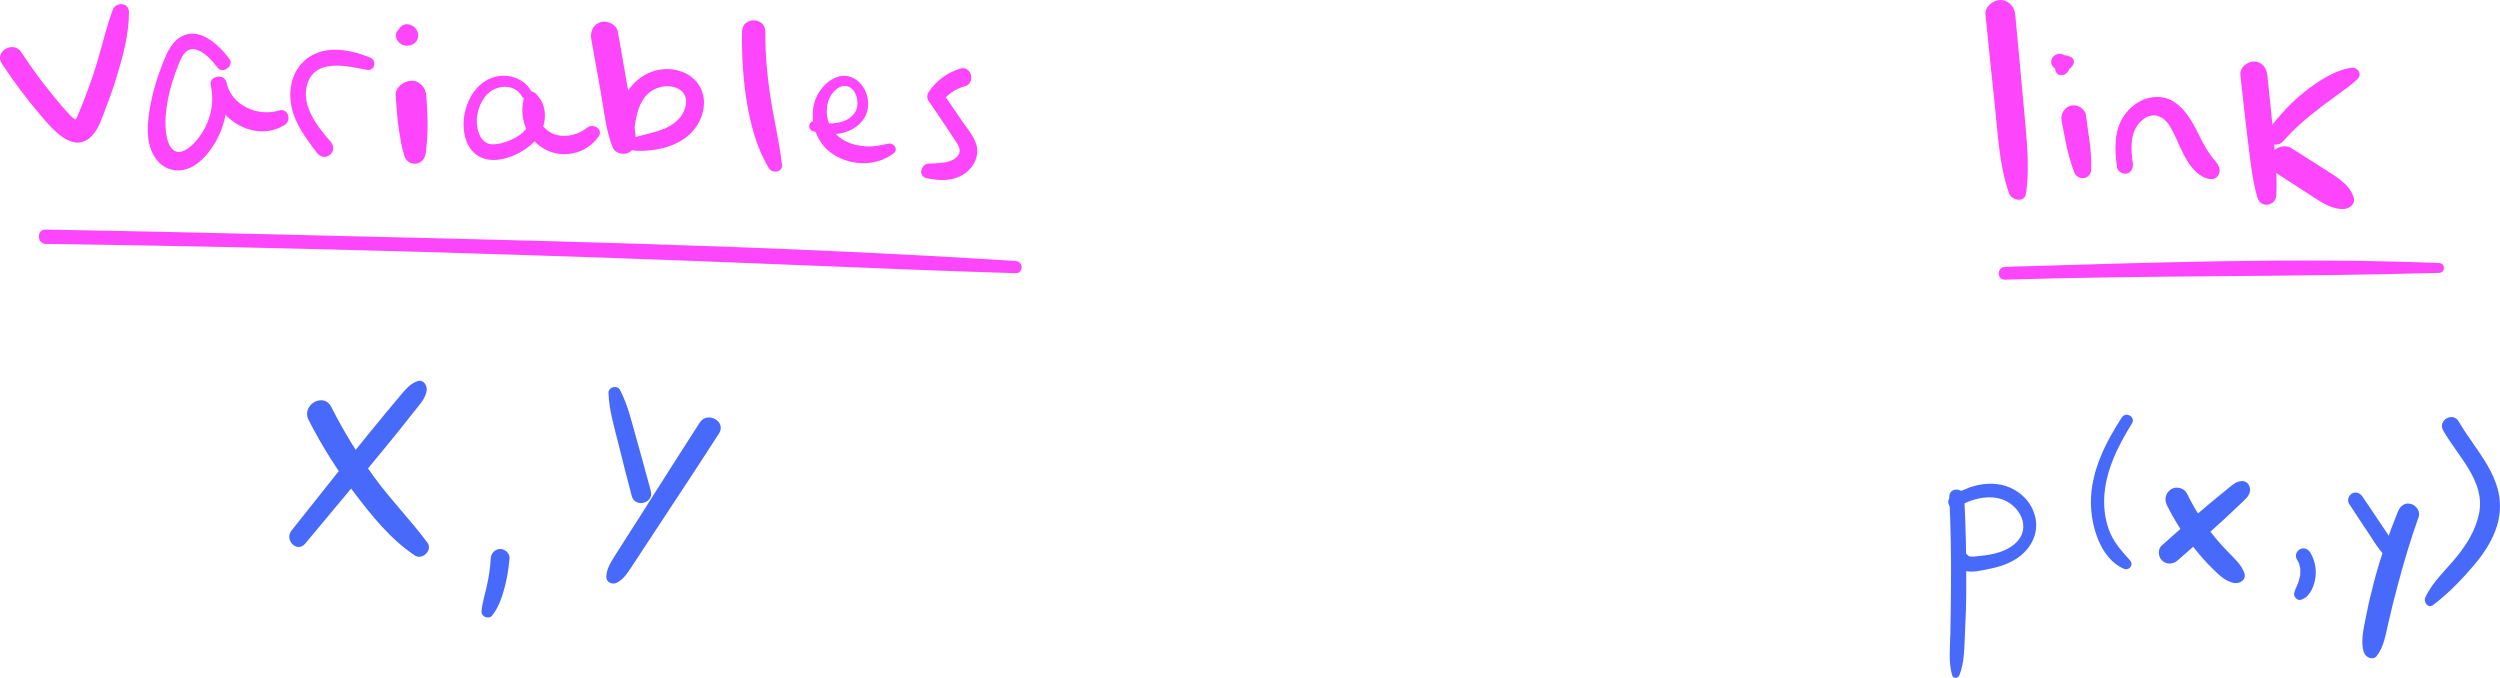 <?xml version="1.0" encoding="utf-8"?>
<!-- Generator: Adobe Illustrator 26.0.2, SVG Export Plug-In . SVG Version: 6.00 Build 0)  -->
<svg version="1.1" id="Layer_1" xmlns="http://www.w3.org/2000/svg" xmlns:xlink="http://www.w3.org/1999/xlink" x="0px" y="0px"
	 viewBox="0 0 162.25 44" style="enable-background:new 0 0 162.25 44;" xml:space="preserve">
<style type="text/css">
	.st0{fill:#FD46FC;}
	.st1{fill:#486AFB;}
</style>
<g>
	<g>
		<path class="st0" d="M0.12,4.13C0.89,5.3,1.74,6.43,2.65,7.5c0.74,0.86,2.11,2.55,3.31,1.32c0.46-0.46,0.66-1.18,0.89-1.77
			c0.26-0.67,0.5-1.34,0.71-2.03c0.42-1.37,0.81-2.79,0.81-4.23c0-0.64-0.85-0.7-1.06-0.14C6.9,1.77,6.64,2.94,6.29,4.09
			C5.94,5.23,5.53,6.36,5.06,7.46C5.02,7.54,4.98,7.63,4.94,7.71C4.86,7.89,4.85,7.79,4.92,7.78c0.08,0-0.07-0.05-0.11-0.07
			C4.72,7.65,4.65,7.57,4.57,7.5C4.16,7.08,3.78,6.61,3.4,6.15c-0.72-0.88-1.39-1.8-2.01-2.75C0.88,2.6-0.4,3.34,0.12,4.13
			L0.12,4.13z"/>
	</g>
</g>
<g>
	<g>
		<path class="st0" d="M14.89,3.82c-0.71-0.94-2.04-2.21-3.28-1.35c-0.59,0.41-0.86,1.18-1.12,1.83c-0.3,0.77-0.54,1.56-0.7,2.37
			c-0.23,1.2-0.43,2.7,0.4,3.73c0.38,0.47,0.96,0.72,1.57,0.65c0.73-0.09,1.33-0.6,1.77-1.16c1.02-1.29,1.38-2.92,1.16-4.54
			c-0.08-0.58-1.09-0.46-1.02,0.13c0.25,2.17,2.82,3.87,4.82,2.62C18.95,7.8,18.68,7,18.12,7.17c-1.39,0.43-3.13-0.33-3.42-1.83
			c-0.34,0.09-0.67,0.17-1.01,0.26c0.28,1.32-0.17,2.73-1.1,3.69c-0.31,0.32-0.89,0.81-1.35,0.44c-0.31-0.26-0.43-0.79-0.47-1.17
			c-0.15-1.35,0.25-2.9,0.73-4.15c0.2-0.52,0.48-1.38,1.19-1.2c0.6,0.15,1.08,0.73,1.44,1.19C14.47,4.83,15.22,4.25,14.89,3.82
			L14.89,3.82z"/>
	</g>
</g>
<g>
	<g>
		<path class="st0" d="M21.46,9.2c-0.91-1.04-2.08-2.53-1.42-3.99c0.63-1.4,2.59-0.9,3.76-0.68c0.53,0.1,0.7-0.6,0.21-0.8
			c-1.24-0.5-2.85-0.83-4.03,0.03c-1.23,0.9-1.39,2.55-0.84,3.89c0.34,0.83,0.88,1.54,1.41,2.25c0.21,0.28,0.55,0.39,0.85,0.16
			C21.69,9.83,21.69,9.46,21.46,9.2L21.46,9.2z"/>
	</g>
</g>
<g>
	<g>
		<path class="st0" d="M25.68,6.23c0.06,0.68,0.09,1.38,0.19,2.06c0.05,0.31,0.1,0.61,0.15,0.92c0.05,0.31,0.14,0.6,0.22,0.9
			c0.09,0.34,0.42,0.56,0.77,0.51c0.37-0.05,0.57-0.34,0.62-0.69c0.08-0.62,0.12-1.23,0.12-1.85c0-0.62-0.05-1.24-0.08-1.85
			c-0.02-0.52-0.43-1.01-0.98-0.99C26.18,5.27,25.63,5.68,25.68,6.23L25.68,6.23z"/>
	</g>
</g>
<g>
	<g>
		<path class="st0" d="M27.16,11.67C27.17,11.67,27.17,11.66,27.16,11.67C27.16,11.66,27.16,11.67,27.16,11.67L27.16,11.67z"/>
	</g>
</g>
<g>
	<g>
		<path class="st0" d="M25.69,2.28c0.01,0.05,0.01,0.1,0.02,0.16c0.01,0.03,0.02,0.06,0.03,0.09c0.01,0.02,0.02,0.06,0.04,0.08
			c0,0,0,0.01,0.01,0.01c0.03,0.04,0.06,0.08,0.09,0.12c0.01,0.01,0.02,0.02,0.03,0.03c0.04,0.03,0.1,0.08,0.15,0.11
			c0.05,0.02,0.09,0.04,0.14,0.06c0.01,0,0.02,0.01,0.03,0.01c0.01,0,0.02,0,0.02,0c0.05,0.01,0.1,0.02,0.16,0.02
			c0.01,0,0.02,0,0.02,0c0.05,0,0.11-0.01,0.16-0.02c0.02,0,0.03-0.01,0.05-0.01c0.05-0.02,0.09-0.04,0.14-0.06c0,0,0.01,0,0.01,0
			c0.01,0,0.01-0.01,0.02-0.01c0,0,0.01,0,0.01-0.01c0.04-0.03,0.08-0.06,0.12-0.09c0.01-0.01,0.01-0.01,0.02-0.02
			c0.04-0.04,0.08-0.09,0.11-0.15c0.02-0.04,0.04-0.09,0.05-0.13c0,0,0-0.01,0-0.01c0.01-0.05,0.01-0.1,0.02-0.14
			c0-0.01,0-0.01,0-0.02c0-0.06-0.01-0.12-0.02-0.18c0,0,0-0.01,0-0.01C27.09,2.05,27.07,2,27.05,1.96c0-0.01-0.01-0.02-0.01-0.02
			c-0.03-0.04-0.06-0.09-0.1-0.13c-0.01-0.01-0.01-0.01-0.02-0.02c-0.02-0.02-0.05-0.04-0.07-0.06c-0.02-0.02-0.05-0.04-0.08-0.06
			c-0.01-0.01-0.02-0.01-0.03-0.01c-0.05-0.02-0.1-0.04-0.15-0.06c-0.01,0-0.02-0.01-0.03-0.01c-0.03,0-0.05-0.01-0.08-0.01
			c-0.03,0-0.05-0.01-0.08-0.01c0,0-0.01,0-0.01,0c-0.02,0-0.11,0.01-0.13,0.02c0,0,0,0,0,0c-0.04,0.02-0.08,0.03-0.13,0.05
			c0,0-0.01,0.01-0.01,0.01c-0.04,0.03-0.08,0.06-0.11,0.09C26,1.74,26,1.75,25.99,1.75c0,0,0,0,0,0c-0.02,0.02-0.06,0.08-0.08,0.1
			c0,0,0,0,0,0c-0.01,0.01-0.04,0.1-0.05,0.11c-0.02,0.06-0.02,0.12-0.01,0.18c0,0.06,0.02,0.12,0.05,0.17
			c0.03,0.03,0.05,0.07,0.08,0.1c0.06,0.06,0.13,0.1,0.21,0.12c0.04,0.02,0.09,0.01,0.13,0.02c-0.04-0.01-0.08-0.01-0.12-0.02
			c0.01,0,0.02,0,0.03,0.01c-0.04-0.02-0.08-0.03-0.12-0.05c0.01,0,0.01,0.01,0.02,0.01c0,0,0,0,0,0c0.06,0.04,0.12,0.05,0.18,0.06
			c0.03,0,0.05,0.01,0.08,0.01c-0.04-0.01-0.09-0.01-0.13-0.02c0.02,0,0.04,0.01,0.06,0.02c-0.04-0.02-0.08-0.03-0.12-0.05
			c0.02,0.01,0.04,0.02,0.06,0.03c-0.04-0.03-0.07-0.05-0.11-0.08c0.02,0.01,0.03,0.03,0.05,0.04c-0.03-0.04-0.06-0.07-0.08-0.11
			c0.01,0.02,0.02,0.03,0.03,0.05c-0.02-0.04-0.04-0.09-0.05-0.13c0.01,0.01,0.01,0.03,0.01,0.04c-0.01-0.04-0.01-0.09-0.02-0.13
			c0,0.01,0,0.02,0,0.04c0.01-0.04,0.01-0.09,0.02-0.13c0,0.02-0.01,0.03-0.01,0.05c0.02-0.04,0.03-0.08,0.05-0.12
			c0,0.01-0.01,0.02-0.02,0.03c0.03-0.04,0.05-0.07,0.08-0.11c-0.01,0.01-0.02,0.02-0.03,0.03c0.04-0.03,0.07-0.06,0.11-0.09
			c-0.01,0.01-0.03,0.02-0.04,0.02c0.04-0.02,0.09-0.04,0.13-0.05c-0.02,0.01-0.04,0.01-0.06,0.02c0.05-0.01,0.09-0.01,0.14-0.02
			c-0.02,0-0.05,0-0.07,0c0.04,0.01,0.09,0.01,0.13,0.02c-0.02,0-0.04-0.01-0.06-0.02c0.04,0.02,0.08,0.03,0.12,0.05
			c-0.02-0.01-0.03-0.02-0.05-0.03c0.04,0.03,0.07,0.05,0.11,0.08C26.63,2.01,26.62,2,26.61,1.99c0.03,0.04,0.06,0.07,0.09,0.11
			c-0.01-0.01-0.01-0.02-0.02-0.03c0.02,0.04,0.04,0.09,0.05,0.13c-0.01-0.01-0.01-0.03-0.01-0.04c0.01,0.04,0.01,0.09,0.02,0.13
			c0,0,0,0,0,0c0-0.07-0.01-0.14-0.04-0.2c-0.02-0.07-0.06-0.13-0.11-0.18c-0.05-0.05-0.1-0.09-0.17-0.11
			c-0.06-0.03-0.13-0.05-0.19-0.04c-0.04,0.01-0.09,0.01-0.13,0.02c-0.09,0.02-0.17,0.07-0.24,0.14c-0.03,0.04-0.05,0.07-0.08,0.11
			C25.72,2.11,25.69,2.19,25.69,2.28L25.69,2.28z"/>
	</g>
</g>
<g>
	<g>
		<path class="st0" d="M34.46,5.89c-0.48-0.85-1.57-1.16-2.48-0.86C30.9,5.4,30.27,6.5,30.12,7.58c-0.13,0.96,0.11,2.16,1.06,2.62
			c1.08,0.52,2.61-0.16,3.41-0.92c0.88-0.84,1.12-2.35,0.15-3.23c-0.24-0.22-0.61-0.12-0.7,0.19c-0.39,1.25,0.05,2.66,1.19,3.37
			c1.2,0.75,2.83,0.4,3.62-0.75c0.33-0.48-0.37-0.89-0.75-0.57c-0.62,0.51-1.63,0.72-2.35,0.32c-0.73-0.4-1.13-1.35-0.89-2.15
			c-0.23,0.06-0.47,0.13-0.7,0.19c0.82,0.72,0.12,1.82-0.63,2.24c-0.43,0.25-1,0.46-1.5,0.48c-0.45,0.02-0.75-0.25-0.92-0.65
			c-0.36-0.83-0.11-1.97,0.52-2.61c0.6-0.62,1.76-0.69,2.23,0.12C34.08,6.64,34.69,6.29,34.46,5.89L34.46,5.89z"/>
	</g>
</g>
<g>
	<g>
		<path class="st0" d="M38.37,2.52c0.21,1.17,0.42,2.35,0.63,3.52c0.21,1.17,0.32,2.45,0.78,3.56c0.15,0.35,0.66,0.46,0.97,0.33
			c0.36-0.16,0.55-0.53,0.46-0.92c-0.1-0.46,0-1.01,0.1-1.46c0.11-0.49,0.29-0.96,0.62-1.34c0.47-0.54,1.33-0.78,2.01-0.49
			c0.83,0.36,0.67,1.32,0.19,1.91c-0.74,0.89-1.99,0.98-3.02,1.31c-0.46,0.15-0.38,0.81,0.1,0.84c1.19,0.06,2.47-0.18,3.41-0.94
			c0.8-0.65,1.29-1.81,0.97-2.83c-0.3-0.94-1.17-1.46-2.12-1.52c-0.95-0.06-1.88,0.37-2.48,1.09c-0.41,0.48-0.7,1.05-0.89,1.65
			C39.92,7.8,39.89,8.42,39.71,9c0.51,0.07,1.03,0.14,1.54,0.21c0.03-0.63-0.13-1.27-0.23-1.88c-0.1-0.58-0.2-1.15-0.3-1.73
			c-0.21-1.18-0.41-2.35-0.62-3.53c-0.08-0.47-0.65-0.75-1.09-0.64C38.51,1.56,38.29,2.04,38.37,2.52L38.37,2.52z"/>
	</g>
</g>
<g>
	<g>
		<path class="st0" d="M48.88,5.5C48.89,5.5,48.89,5.49,48.88,5.5C48.88,5.49,48.88,5.5,48.88,5.5L48.88,5.5z"/>
	</g>
</g>
<g>
	<g>
		<path class="st0" d="M48.16,2.04c-0.03,1.53,0.06,3.08,0.31,4.59c0.24,1.47,0.66,3.03,1.44,4.3c0.21,0.35,0.89,0.25,0.84-0.22
			c-0.16-1.45-0.51-2.87-0.73-4.31c-0.23-1.45-0.36-2.89-0.35-4.35C49.66,1.08,48.18,1.07,48.16,2.04L48.16,2.04z"/>
	</g>
</g>
<g>
	<g>
		<path class="st0" d="M52.75,8.51c1.12,0.38,2.55,0.27,3.29-0.77c0.57-0.8,0.3-2.09-0.54-2.61c-1.1-0.68-2.3,0.42-2.62,1.44
			c-0.36,1.13,0.01,2.51,0.94,3.26c1.16,0.94,3.01,1.05,4.2,0.1c0.3-0.24-0.03-0.68-0.35-0.61c-0.48,0.1-0.94,0.21-1.44,0.18
			c-0.42-0.02-0.87-0.11-1.24-0.28c-0.77-0.35-1.29-1.04-1.33-1.9c-0.02-0.4,0.06-0.79,0.27-1.13c0.2-0.32,0.58-0.67,0.99-0.61
			c0.66,0.1,0.88,1.09,0.63,1.6c-0.44,0.91-1.8,0.94-2.62,0.7C52.51,7.75,52.35,8.38,52.75,8.51L52.75,8.51z"/>
	</g>
</g>
<g>
	<g>
		<path class="st0" d="M62.32,4.45C61.45,4.72,60.75,5.25,60.25,6c-0.09,0.14-0.1,0.39,0,0.53c0.36,0.51,0.71,1.04,1.06,1.56
			c0.17,0.26,0.35,0.52,0.52,0.79c0.14,0.21,0.31,0.43,0.41,0.67c0.15,0.37-0.11,0.7-0.45,0.85c-0.46,0.21-1.03,0.19-1.53,0.22
			c-0.51,0.04-0.69,0.82-0.13,0.94c0.73,0.16,1.47,0.21,2.16-0.11c0.61-0.28,1.09-0.87,1.13-1.55c0.05-0.74-0.49-1.35-0.89-1.91
			C62.09,7.33,61.62,6.68,61.18,6c-0.03,0.21-0.05,0.43-0.08,0.64c0.39-0.51,0.9-0.88,1.52-1.04C63.35,5.4,63.04,4.23,62.32,4.45
			L62.32,4.45z"/>
	</g>
</g>
<g>
	<g>
		<path class="st0" d="M2.97,15.83c16.35,0.22,32.68,0.71,49.02,1.38c4.64,0.19,9.28,0.38,13.93,0.52c0.51,0.01,0.51-0.76,0-0.79
			c-16.31-1.05-32.67-1.35-49.01-1.75c-4.65-0.11-9.29-0.21-13.94-0.29C2.37,14.88,2.37,15.82,2.97,15.83L2.97,15.83z"/>
	</g>
</g>
<g>
	<g>
		<path class="st0" d="M128.86,0.96c0.19,1.94,0.39,3.89,0.6,5.83c0.2,1.9,0.29,3.94,0.93,5.76c0.17,0.47,1.01,0.63,1.1,0
			c0.27-1.89,0-3.85-0.16-5.75c-0.17-1.94-0.36-3.89-0.54-5.83c-0.05-0.52-0.4-0.96-0.96-0.97C129.35,0,128.8,0.44,128.86,0.96
			L128.86,0.96z"/>
	</g>
</g>
<g>
	<g>
		<path class="st0" d="M133.8,7.86c0.11,0.55,0.21,1.11,0.33,1.66c0.12,0.55,0.28,1.09,0.47,1.62c0.1,0.27,0.32,0.45,0.62,0.42
			c0.28-0.03,0.5-0.27,0.5-0.56c0.01-0.61-0.02-1.23-0.11-1.84c-0.08-0.57-0.16-1.15-0.24-1.72c-0.03-0.2-0.22-0.41-0.39-0.5
			c-0.17-0.1-0.42-0.14-0.61-0.08C133.95,7,133.72,7.41,133.8,7.86L133.8,7.86z"/>
	</g>
</g>
<g>
	<g>
		<path class="st0" d="M133.75,4.88c0.05,0,0.11,0,0.16-0.02c0.05-0.01,0.1-0.03,0.14-0.06c0.04-0.03,0.08-0.06,0.12-0.1
			c0.06-0.08,0.09-0.12,0.12-0.21c0.01-0.02,0.01-0.04,0.01-0.06c0.01-0.05,0.02-0.1,0.02-0.16c0-0.08-0.02-0.15-0.03-0.22
			c0,0.03,0.01,0.07,0.01,0.1c-0.01-0.13-0.03-0.22-0.09-0.33c0.01,0.04,0.03,0.07,0.04,0.11c-0.02-0.05-0.04-0.11-0.07-0.16
			c-0.08-0.12-0.18-0.2-0.32-0.25c-0.16-0.05-0.35-0.03-0.49,0.06c-0.15,0.09-0.25,0.26-0.25,0.43c0,0.09,0.02,0.18,0.07,0.25
			c0.05,0.08,0.11,0.14,0.19,0.19c0.1,0.04,0.2,0.09,0.31,0.11c0.08,0.01,0.15,0.02,0.22,0.02c0.07-0.01,0.15-0.01,0.22-0.03
			c0.03-0.01,0.04-0.01,0.08-0.03c0.02-0.01,0.05-0.02,0.07-0.03c0.03-0.03,0.07-0.05,0.1-0.08c0.01-0.01,0.02-0.02,0.03-0.03
			c0.02-0.02,0.04-0.04,0.06-0.07c0.02-0.02,0.04-0.05,0.05-0.07c0.07-0.09,0.09-0.2,0.07-0.31c-0.01-0.06-0.05-0.11-0.09-0.16
			c0.02,0.02,0.04,0.05,0.05,0.07c-0.01-0.01-0.02-0.03-0.03-0.04c-0.04-0.05-0.09-0.09-0.15-0.11c-0.03-0.01-0.05-0.02-0.08-0.03
			c-0.03-0.01-0.06-0.02-0.09-0.03c0.04,0.01,0.07,0.03,0.11,0.04c-0.01,0-0.02-0.01-0.03-0.01c-0.1-0.05-0.14-0.06-0.25-0.07
			c-0.03,0-0.06,0-0.09-0.01c0.04,0.01,0.08,0.01,0.12,0.02c-0.1-0.01-0.2-0.03-0.29-0.07c0.04,0.02,0.08,0.03,0.12,0.05
			c-0.01,0-0.01-0.01-0.02-0.01c0,0.29,0,0.58,0,0.87c0.04-0.03,0.09-0.07,0.13-0.1c-0.04,0.03-0.07,0.05-0.11,0.08
			c0.01-0.01,0.02-0.02,0.04-0.02c-0.04,0.02-0.08,0.03-0.12,0.05c0.01,0,0.02-0.01,0.03-0.01c-0.04,0.01-0.08,0.01-0.12,0.02
			c0.05-0.01,0.1-0.01,0.16-0.02c-0.04,0.01-0.08,0.01-0.12,0.02c0.01,0,0.02,0,0.04,0c-0.04-0.01-0.08-0.01-0.12-0.02
			c0.01,0,0.03,0.01,0.04,0.01c-0.03-0.01-0.07-0.03-0.1-0.04c0.01,0,0.02,0.01,0.02,0.02c-0.03-0.02-0.06-0.04-0.09-0.07
			c0.02,0.02,0.04,0.04,0.06,0.06c-0.02-0.03-0.04-0.06-0.07-0.09c0,0,0.01,0.01,0.01,0.01c-0.01-0.03-0.03-0.07-0.04-0.1
			c0.01,0.03,0.02,0.07,0.03,0.1c0-0.03-0.01-0.07-0.01-0.1c0,0.03,0,0.06,0,0.09c0-0.03,0.01-0.07,0.01-0.1
			c0,0.02-0.01,0.03-0.01,0.05c0.01-0.03,0.03-0.06,0.04-0.09c-0.01,0.01-0.01,0.03-0.02,0.04c0.02-0.03,0.04-0.05,0.06-0.08
			c-0.01,0.01-0.02,0.02-0.02,0.02c0.03-0.02,0.06-0.04,0.08-0.06c-0.01,0.01-0.02,0.01-0.03,0.02c0.03-0.01,0.06-0.03,0.1-0.04
			c-0.01,0.01-0.03,0.01-0.04,0.01c0.03,0,0.07-0.01,0.1-0.01c-0.01,0-0.02,0-0.03,0c-0.1,0-0.21,0.04-0.28,0.12
			c-0.07,0.07-0.11,0.17-0.11,0.27c0,0.1,0.04,0.21,0.12,0.28C133.56,4.84,133.64,4.87,133.75,4.88L133.75,4.88z"/>
	</g>
</g>
<g>
	<g>
		<path class="st0" d="M138.42,10.59c-0.12-0.8-0.19-1.77,0.31-2.47c0.18-0.26,0.44-0.48,0.74-0.58c0.13-0.04,0.27-0.06,0.41-0.05
			c0.06,0.01,0.12,0.02,0.17,0.04c0.03,0.01,0.18,0.07,0.13,0.05c-0.06-0.03,0.09,0.05,0.12,0.06c0.02,0.01,0.17,0.11,0.11,0.07
			c-0.06-0.05,0.06,0.05,0.08,0.07c0.05,0.05,0.1,0.1,0.15,0.16c0.11,0.12-0.02-0.05,0.05,0.05c0.04,0.05,0.08,0.11,0.11,0.17
			c0.07,0.12,0.14,0.24,0.21,0.36c0.27,0.52,0.48,1.08,0.76,1.6c0.35,0.65,0.83,1.32,1.59,1.49c0.6,0.13,0.89-0.53,0.55-0.96
			c0.07,0.09-0.05-0.08-0.06-0.1c-0.06-0.09-0.14-0.17-0.21-0.25c-0.02-0.02-0.16-0.2-0.11-0.13c0.06,0.07-0.01-0.01-0.01-0.02
			c-0.03-0.05-0.07-0.1-0.1-0.15c-0.19-0.26-0.35-0.54-0.5-0.83c-0.3-0.57-0.57-1.18-0.95-1.7c-0.4-0.55-0.93-1.04-1.63-1.15
			c-0.99-0.15-1.9,0.36-2.47,1.16c-0.69,0.98-0.64,2.26-0.47,3.39c0.04,0.29,0.4,0.45,0.66,0.39
			C138.34,11.17,138.46,10.88,138.42,10.59L138.42,10.59z"/>
	</g>
</g>
<g>
	<g>
		<path class="st0" d="M145.4,4.86c0.15,1.35,0.29,2.7,0.46,4.05c0.17,1.31,0.28,2.65,0.65,3.93c0.2,0.69,1.18,0.54,1.22-0.15
			c0.08-1.3-0.08-2.61-0.19-3.91c-0.11-1.3-0.26-2.6-0.39-3.91c-0.05-0.47-0.36-0.88-0.87-0.88C145.85,3.99,145.35,4.39,145.4,4.86
			L145.4,4.86z"/>
	</g>
</g>
<g>
	<g>
		<path class="st0" d="M147.98,9.61C147.98,9.61,147.98,9.61,147.98,9.61C147.97,9.61,147.97,9.61,147.98,9.61L147.98,9.61z"/>
	</g>
</g>
<g>
	<g>
		<path class="st0" d="M148.14,9.2c0.36-0.4,0.73-0.78,1.13-1.14c0.42-0.38,0.84-0.7,1.24-1.02c0.36-0.29,0.76-0.56,1.17-0.87
			c0.46-0.34,0.92-0.65,1.33-1.05c0.33-0.32-0.02-0.79-0.42-0.72c-1.1,0.17-2.09,0.84-2.96,1.51c-0.89,0.69-1.67,1.55-2.36,2.44
			c-0.2,0.26-0.25,0.61,0.01,0.86C147.51,9.43,147.92,9.45,148.14,9.2L148.14,9.2z"/>
	</g>
</g>
<g>
	<g>
		<path class="st0" d="M147.79,11.27c0.67,0.43,1.34,0.87,2.01,1.3c0.32,0.21,0.65,0.43,0.98,0.62c0.37,0.21,0.94,0.42,1.38,0.37
			c0.36-0.04,0.73-0.35,0.59-0.76c-0.29-0.89-1.23-1.39-1.97-1.87c-0.69-0.44-1.37-0.87-2.06-1.31c-0.42-0.27-1.06-0.09-1.29,0.35
			C147.19,10.45,147.35,10.98,147.79,11.27L147.79,11.27z"/>
	</g>
</g>
<g>
	<g>
		<path class="st0" d="M130.12,18.15c9.39-0.29,18.79-0.17,28.18-0.44c0.41-0.01,0.42-0.62,0-0.64c-9.38-0.37-18.8-0.02-28.18,0.25
			C129.59,17.33,129.58,18.17,130.12,18.15L130.12,18.15z"/>
	</g>
</g>
<g>
	<g>
		<path class="st1" d="M19.8,35.29c1.37-1.64,2.73-3.28,4.1-4.91c0.67-0.81,1.34-1.62,2-2.44c0.32-0.4,0.64-0.8,0.95-1.2
			c0.31-0.4,0.77-0.86,0.84-1.39c0.05-0.33-0.21-0.75-0.6-0.61c-0.5,0.17-0.81,0.58-1.14,0.97c-0.33,0.39-0.66,0.78-0.98,1.17
			c-0.69,0.83-1.37,1.68-2.05,2.52c-1.33,1.67-2.66,3.35-3.99,5.02C18.42,35.03,19.28,35.91,19.8,35.29L19.8,35.29z"/>
	</g>
</g>
<g>
	<g>
		<path class="st1" d="M20.03,27.26c0.85,1.66,1.84,3.24,2.97,4.73c1.14,1.5,2.34,3,3.92,4.06c0.48,0.32,1.18-0.34,0.82-0.83
			c-1.07-1.45-2.34-2.73-3.4-4.18c-1.07-1.46-2.02-3.01-2.84-4.63C21.01,25.43,19.53,26.28,20.03,27.26L20.03,27.26z"/>
	</g>
</g>
<g>
	<g>
		<path class="st1" d="M31.85,36.24c-0.04,0.61-0.1,1.06-0.23,1.67c-0.12,0.59-0.32,1.17-0.37,1.77c-0.03,0.34,0.46,0.54,0.68,0.28
			c0.41-0.5,0.64-1.16,0.81-1.79c0.17-0.63,0.27-1.28,0.33-1.93c0.03-0.32-0.3-0.62-0.61-0.61C32.12,35.64,31.87,35.9,31.85,36.24
			L31.85,36.24z"/>
	</g>
</g>
<g>
	<g>
		<path class="st1" d="M45.41,27.43c-1.07,1.66-2.13,3.33-3.19,5c-0.51,0.81-1.02,1.62-1.54,2.42c-0.27,0.43-0.55,0.86-0.82,1.29
			c-0.25,0.4-0.49,0.8-0.51,1.29c-0.01,0.36,0.38,0.54,0.68,0.39c0.44-0.22,0.7-0.64,0.96-1.03c0.28-0.42,0.56-0.85,0.84-1.28
			c0.53-0.8,1.05-1.6,1.58-2.4c1.09-1.65,2.18-3.31,3.25-4.97C47.17,27.36,45.91,26.65,45.41,27.43L45.41,27.43z"/>
	</g>
</g>
<g>
	<g>
		<path class="st1" d="M42.24,31.87c-0.3-1.11-0.6-2.21-0.91-3.31c-0.31-1.09-0.56-2.23-1.09-3.25c-0.18-0.35-0.77-0.2-0.75,0.2
			c0.04,1.14,0.39,2.25,0.66,3.35c0.27,1.11,0.56,2.22,0.85,3.33C41.21,32.99,42.45,32.66,42.24,31.87L42.24,31.87z"/>
	</g>
</g>
<g>
	<g>
		<path class="st1" d="M126.51,32.24c0.09,1.95,0.13,3.91,0.11,5.87c-0.01,0.98-0.02,1.96-0.04,2.93c-0.01,0.91-0.14,1.89,0.11,2.77
			c0.07,0.26,0.4,0.22,0.48,0c0.34-0.86,0.31-1.86,0.36-2.77c0.05-0.98,0.08-1.96,0.08-2.93c0.01-1.96-0.03-3.91-0.13-5.87
			C127.45,31.62,126.49,31.62,126.51,32.24L126.51,32.24z"/>
	</g>
</g>
<g>
	<g>
		<path class="st1" d="M127.02,32.92c1.17-0.71,2.84-1.04,3.84,0.12c0.37,0.43,0.57,1.01,0.38,1.57c-0.2,0.61-0.84,1.01-1.42,1.21
			c-0.44,0.15-0.89,0.22-1.35,0.26c-0.18,0.02-0.39,0.06-0.57,0.04c-0.05-0.01-0.1-0.02-0.12-0.03c-0.05-0.02-0.02,0.01,0,0.01
			c0,0-0.1-0.11-0.05-0.04c-0.14-0.18-0.44-0.3-0.62-0.08c-0.37,0.46-0.01,0.99,0.51,1.09c0.48,0.09,1.02-0.06,1.49-0.15
			c0.97-0.19,1.93-0.57,2.54-1.39c0.56-0.75,0.65-1.64,0.26-2.49c-0.37-0.81-1.18-1.41-2.05-1.58c-1.14-0.22-2.29,0.15-3.23,0.78
			C126.2,32.52,126.58,33.19,127.02,32.92L127.02,32.92z"/>
	</g>
</g>
<g>
	<g>
		<path class="st1" d="M137.7,27.1c-1.06,1.64-2,3.49-2,5.49c0,1.53,0.6,3.65,2.13,4.32c0.35,0.15,0.67-0.24,0.41-0.54
			c-0.49-0.55-0.97-1.06-1.27-1.74c-0.31-0.7-0.43-1.48-0.41-2.25c0.06-1.78,0.89-3.43,1.81-4.91
			C138.62,27.06,137.97,26.68,137.7,27.1L137.7,27.1z"/>
	</g>
</g>
<g>
	<g>
		<path class="st1" d="M141.33,36.37c0.8-0.71,1.61-1.41,2.41-2.12c0.39-0.35,0.78-0.71,1.16-1.07c0.19-0.18,0.38-0.36,0.57-0.54
			c0.22-0.21,0.5-0.43,0.55-0.74c0.06-0.32-0.15-0.7-0.52-0.68c-0.35,0.02-0.58,0.22-0.84,0.43c-0.22,0.18-0.43,0.36-0.65,0.53
			c-0.42,0.35-0.84,0.69-1.25,1.05c-0.82,0.71-1.63,1.44-2.45,2.16c-0.29,0.25-0.25,0.74,0.01,0.99
			C140.62,36.66,141.05,36.62,141.33,36.37L141.33,36.37z"/>
	</g>
</g>
<g>
	<g>
		<path class="st1" d="M140.63,32.78c0.5,1.02,1.12,1.97,1.83,2.86c0.34,0.42,0.69,0.83,1.08,1.21c0.4,0.4,0.9,0.91,1.48,0.99
			c0.36,0.05,0.78-0.22,0.64-0.64c-0.18-0.55-0.64-0.94-1.03-1.35c-0.38-0.39-0.74-0.79-1.07-1.21c-0.14-0.17-0.24-0.31-0.4-0.54
			c-0.15-0.22-0.3-0.43-0.44-0.66c-0.29-0.46-0.55-0.93-0.79-1.42c-0.17-0.35-0.7-0.48-1.02-0.27
			C140.54,31.99,140.45,32.4,140.63,32.78L140.63,32.78z"/>
	</g>
</g>
<g>
	<g>
		<path class="st1" d="M149.07,36.31c0.03,0.05,0.05,0.09,0.08,0.14c0.01,0.03,0.03,0.05,0.04,0.08c0.03,0.06,0.01-0.01-0.01-0.02
			c0.03,0.03,0.04,0.11,0.05,0.15c0.01,0.05,0.03,0.1,0.04,0.15c0.01,0.03,0.01,0.06,0.02,0.09c0,0.01,0.01,0.09,0,0.02
			c-0.01-0.08,0,0.03,0,0.04c0,0.02,0,0.05,0,0.07c0,0.11,0,0.22-0.01,0.33c-0.01,0.07,0.02-0.09,0-0.02
			c-0.01,0.03-0.01,0.06-0.02,0.09c-0.01,0.05-0.02,0.1-0.04,0.15c-0.01,0.05-0.03,0.1-0.04,0.15c-0.01,0.02-0.01,0.04-0.02,0.07
			c-0.01,0.01-0.05,0.11-0.01,0.04c0.03-0.06-0.01,0.01-0.01,0.02c-0.01,0.03-0.03,0.05-0.04,0.08c-0.02,0.05-0.04,0.1-0.06,0.15
			c-0.06,0.12-0.11,0.24-0.14,0.37c-0.08,0.25,0.19,0.56,0.45,0.46c0.17-0.07,0.3-0.13,0.42-0.27c0.1-0.11,0.19-0.24,0.26-0.37
			c0.14-0.28,0.21-0.56,0.25-0.87c0.06-0.54-0.07-1.12-0.36-1.58c-0.14-0.21-0.43-0.32-0.66-0.18
			C149.03,35.78,148.93,36.07,149.07,36.31L149.07,36.31z"/>
	</g>
</g>
<g>
	<g>
		<path class="st1" d="M152.46,32.7c0.43,0.66,0.86,1.32,1.3,1.97c0.43,0.66,0.86,1.38,1.52,1.84c0.21,0.15,0.46-0.1,0.41-0.32
			c-0.16-0.76-0.66-1.42-1.08-2.05c-0.43-0.64-0.86-1.29-1.3-1.93c-0.15-0.22-0.43-0.32-0.67-0.18
			C152.42,32.16,152.31,32.48,152.46,32.7L152.46,32.7z"/>
	</g>
</g>
<g>
	<g>
		<path class="st1" d="M155.63,33.19c-0.59,1.47-1.14,2.97-1.54,4.51c-0.2,0.75-0.38,1.51-0.53,2.28c-0.14,0.72-0.39,1.66-0.14,2.37
			c0.11,0.31,0.57,0.54,0.83,0.22c0.47-0.59,0.58-1.41,0.75-2.12c0.18-0.79,0.37-1.57,0.58-2.35c0.41-1.53,0.85-3.05,1.39-4.55
			c0.13-0.35-0.15-0.75-0.49-0.84C156.08,32.59,155.77,32.84,155.63,33.19L155.63,33.19z"/>
	</g>
</g>
<g>
	<g>
		<path class="st1" d="M158.56,27.93c0.94,1.68,2.76,3.3,2.33,5.4c-0.21,1.04-0.78,1.98-1.44,2.79c-0.7,0.86-1.58,1.64-2.05,2.66
			c-0.13,0.29,0.18,0.73,0.5,0.49c0.98-0.73,1.88-1.67,2.67-2.6c0.77-0.91,1.45-1.98,1.63-3.19c0.37-2.48-1.5-4.17-2.64-6.14
			C159.18,26.71,158.19,27.28,158.56,27.93L158.56,27.93z"/>
	</g>
</g>
</svg>

